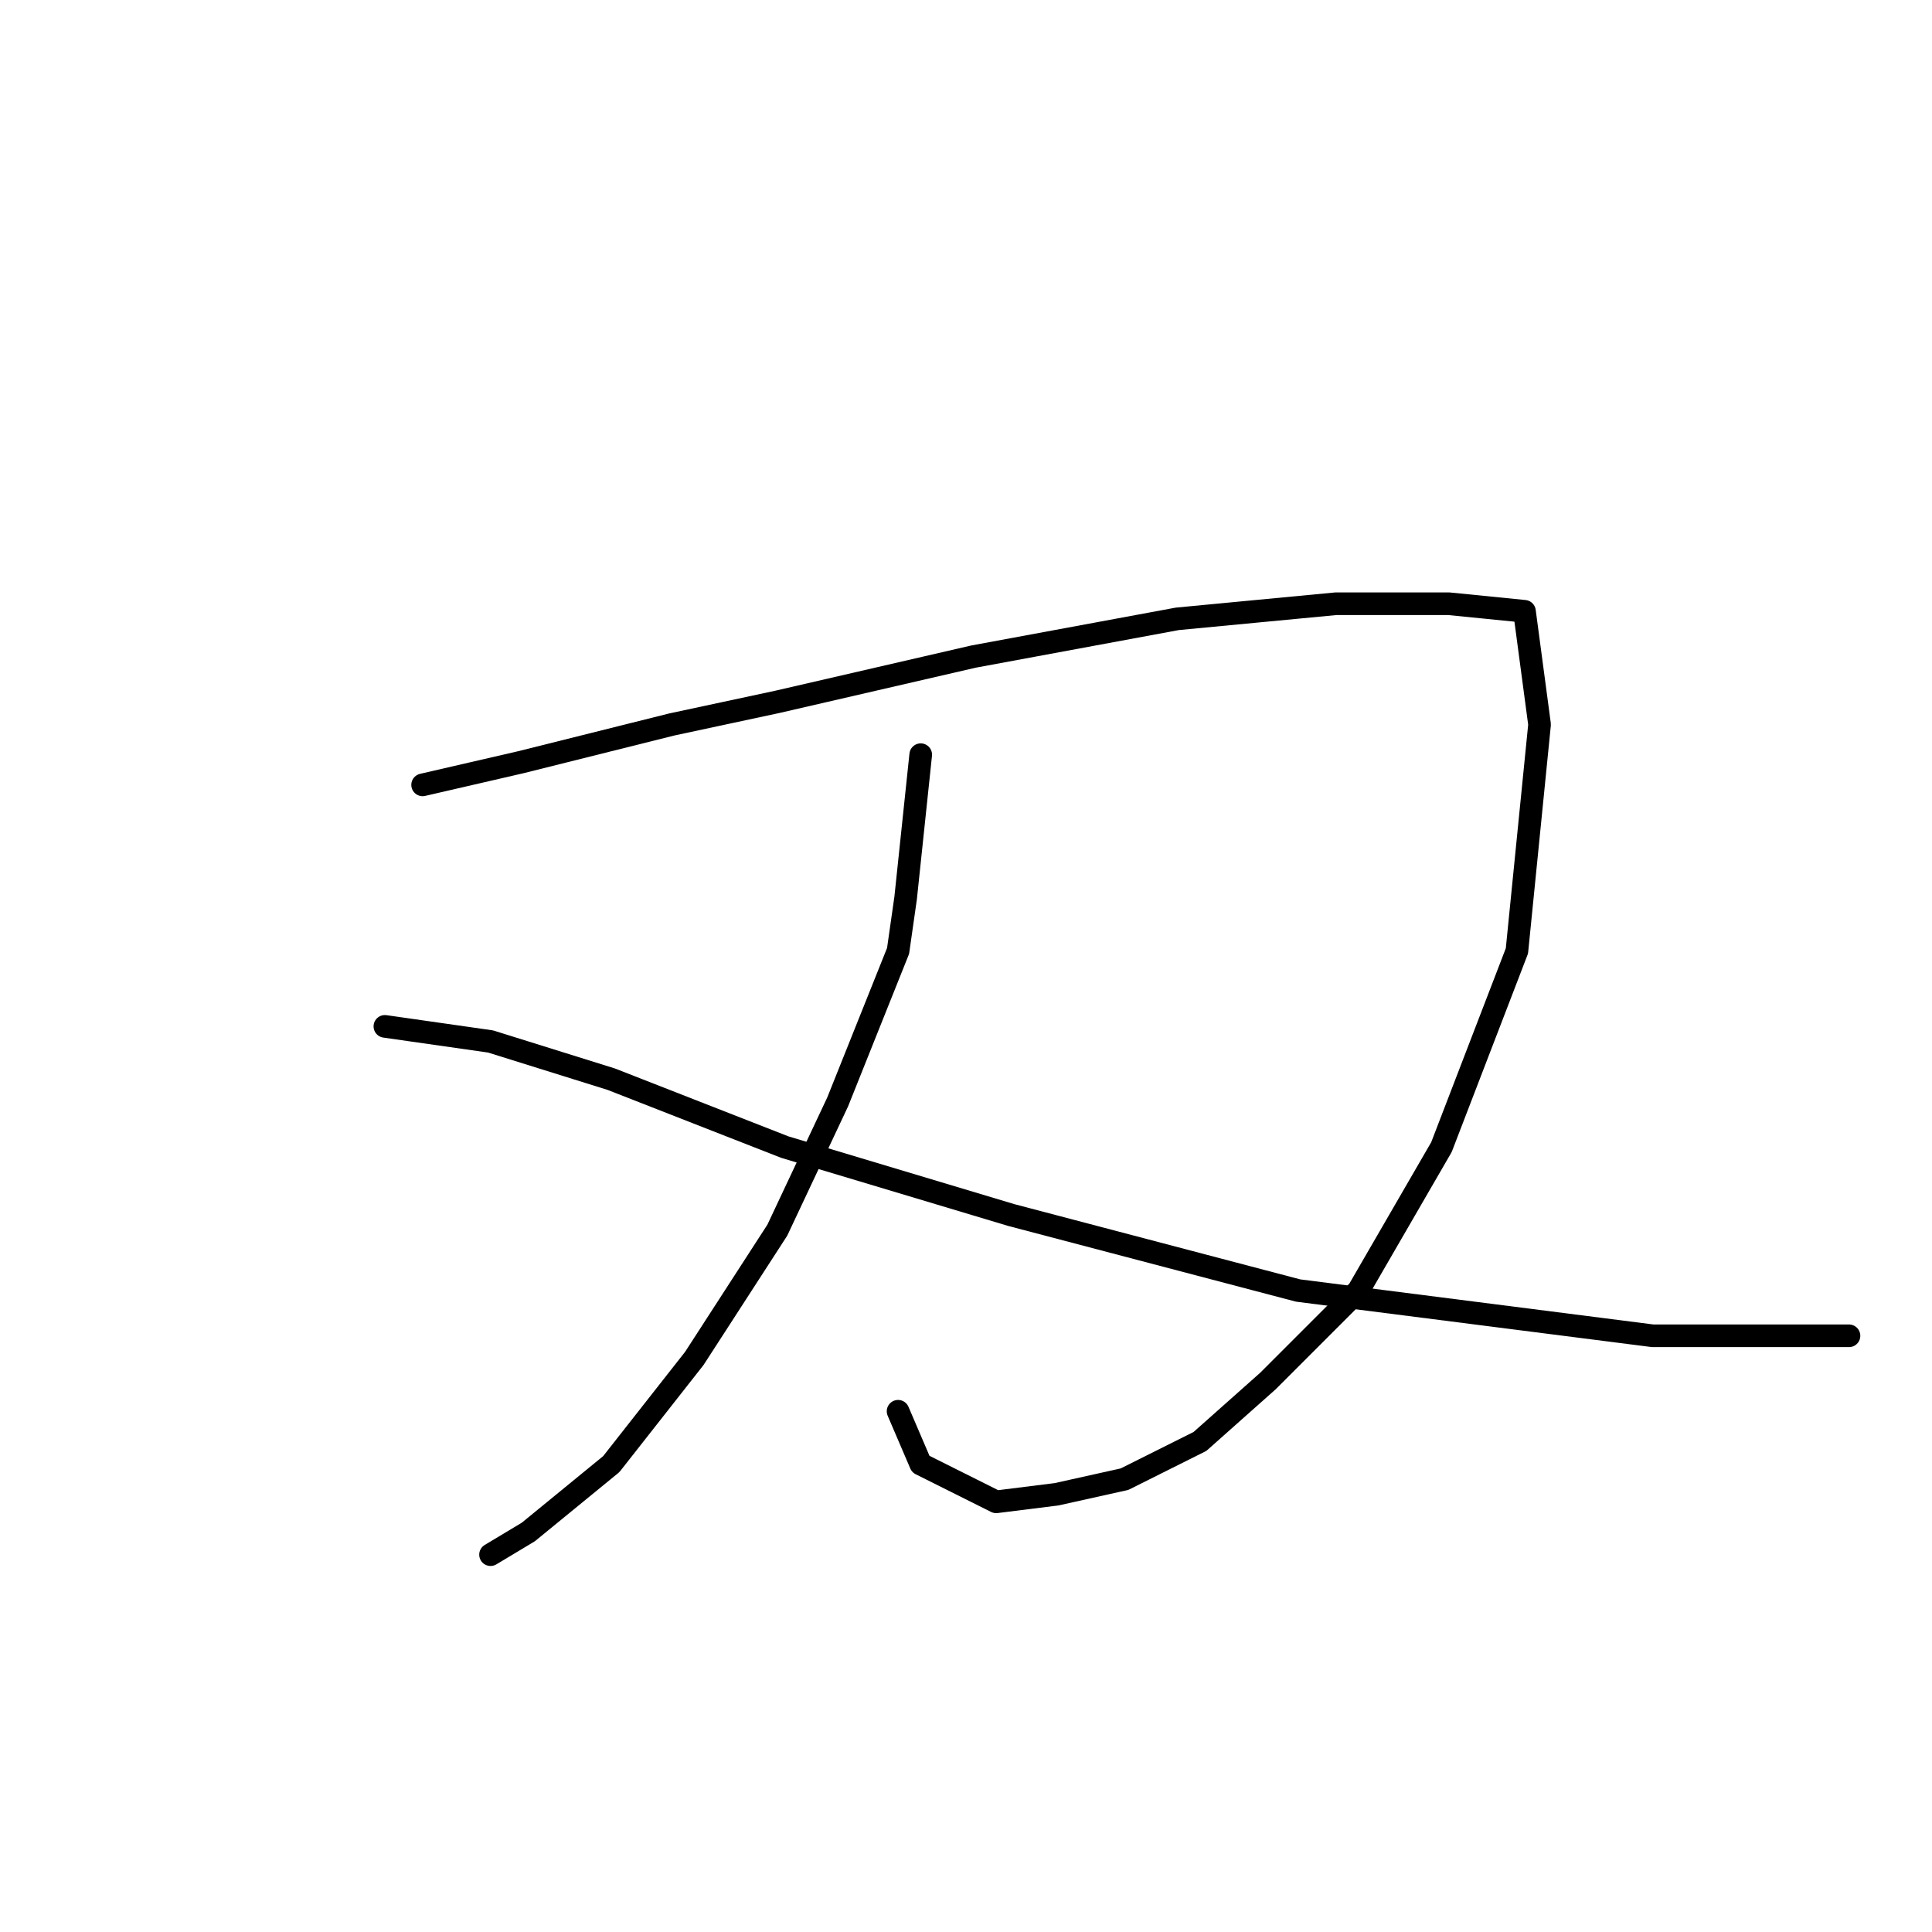<?xml version="1.0" standalone="no"?>
    <svg width="256" height="256" xmlns="http://www.w3.org/2000/svg" version="1.1">
    <polyline stroke="black" stroke-width="3" stroke-linecap="round" fill="transparent" stroke-linejoin="round" points="56 104 69 101 89 96 103 93 129 87 156 82 177 80 192 80 202 81 204 96 201 126 191 152 180 171 168 183 159 191 149 196 140 198 132 199 122 194 119 187 119 187 " />
        <polyline stroke="black" stroke-width="3" stroke-linecap="round" fill="transparent" stroke-linejoin="round" points="122 100 120 119 119 126 111 146 103 163 92 180 81 194 70 203 65 206 65 206 " />
        <polyline stroke="black" stroke-width="3" stroke-linecap="round" fill="transparent" stroke-linejoin="round" points="51 136 65 138 81 143 104 152 134 161 172 171 219 177 245 177 245 177 " />
        </svg>